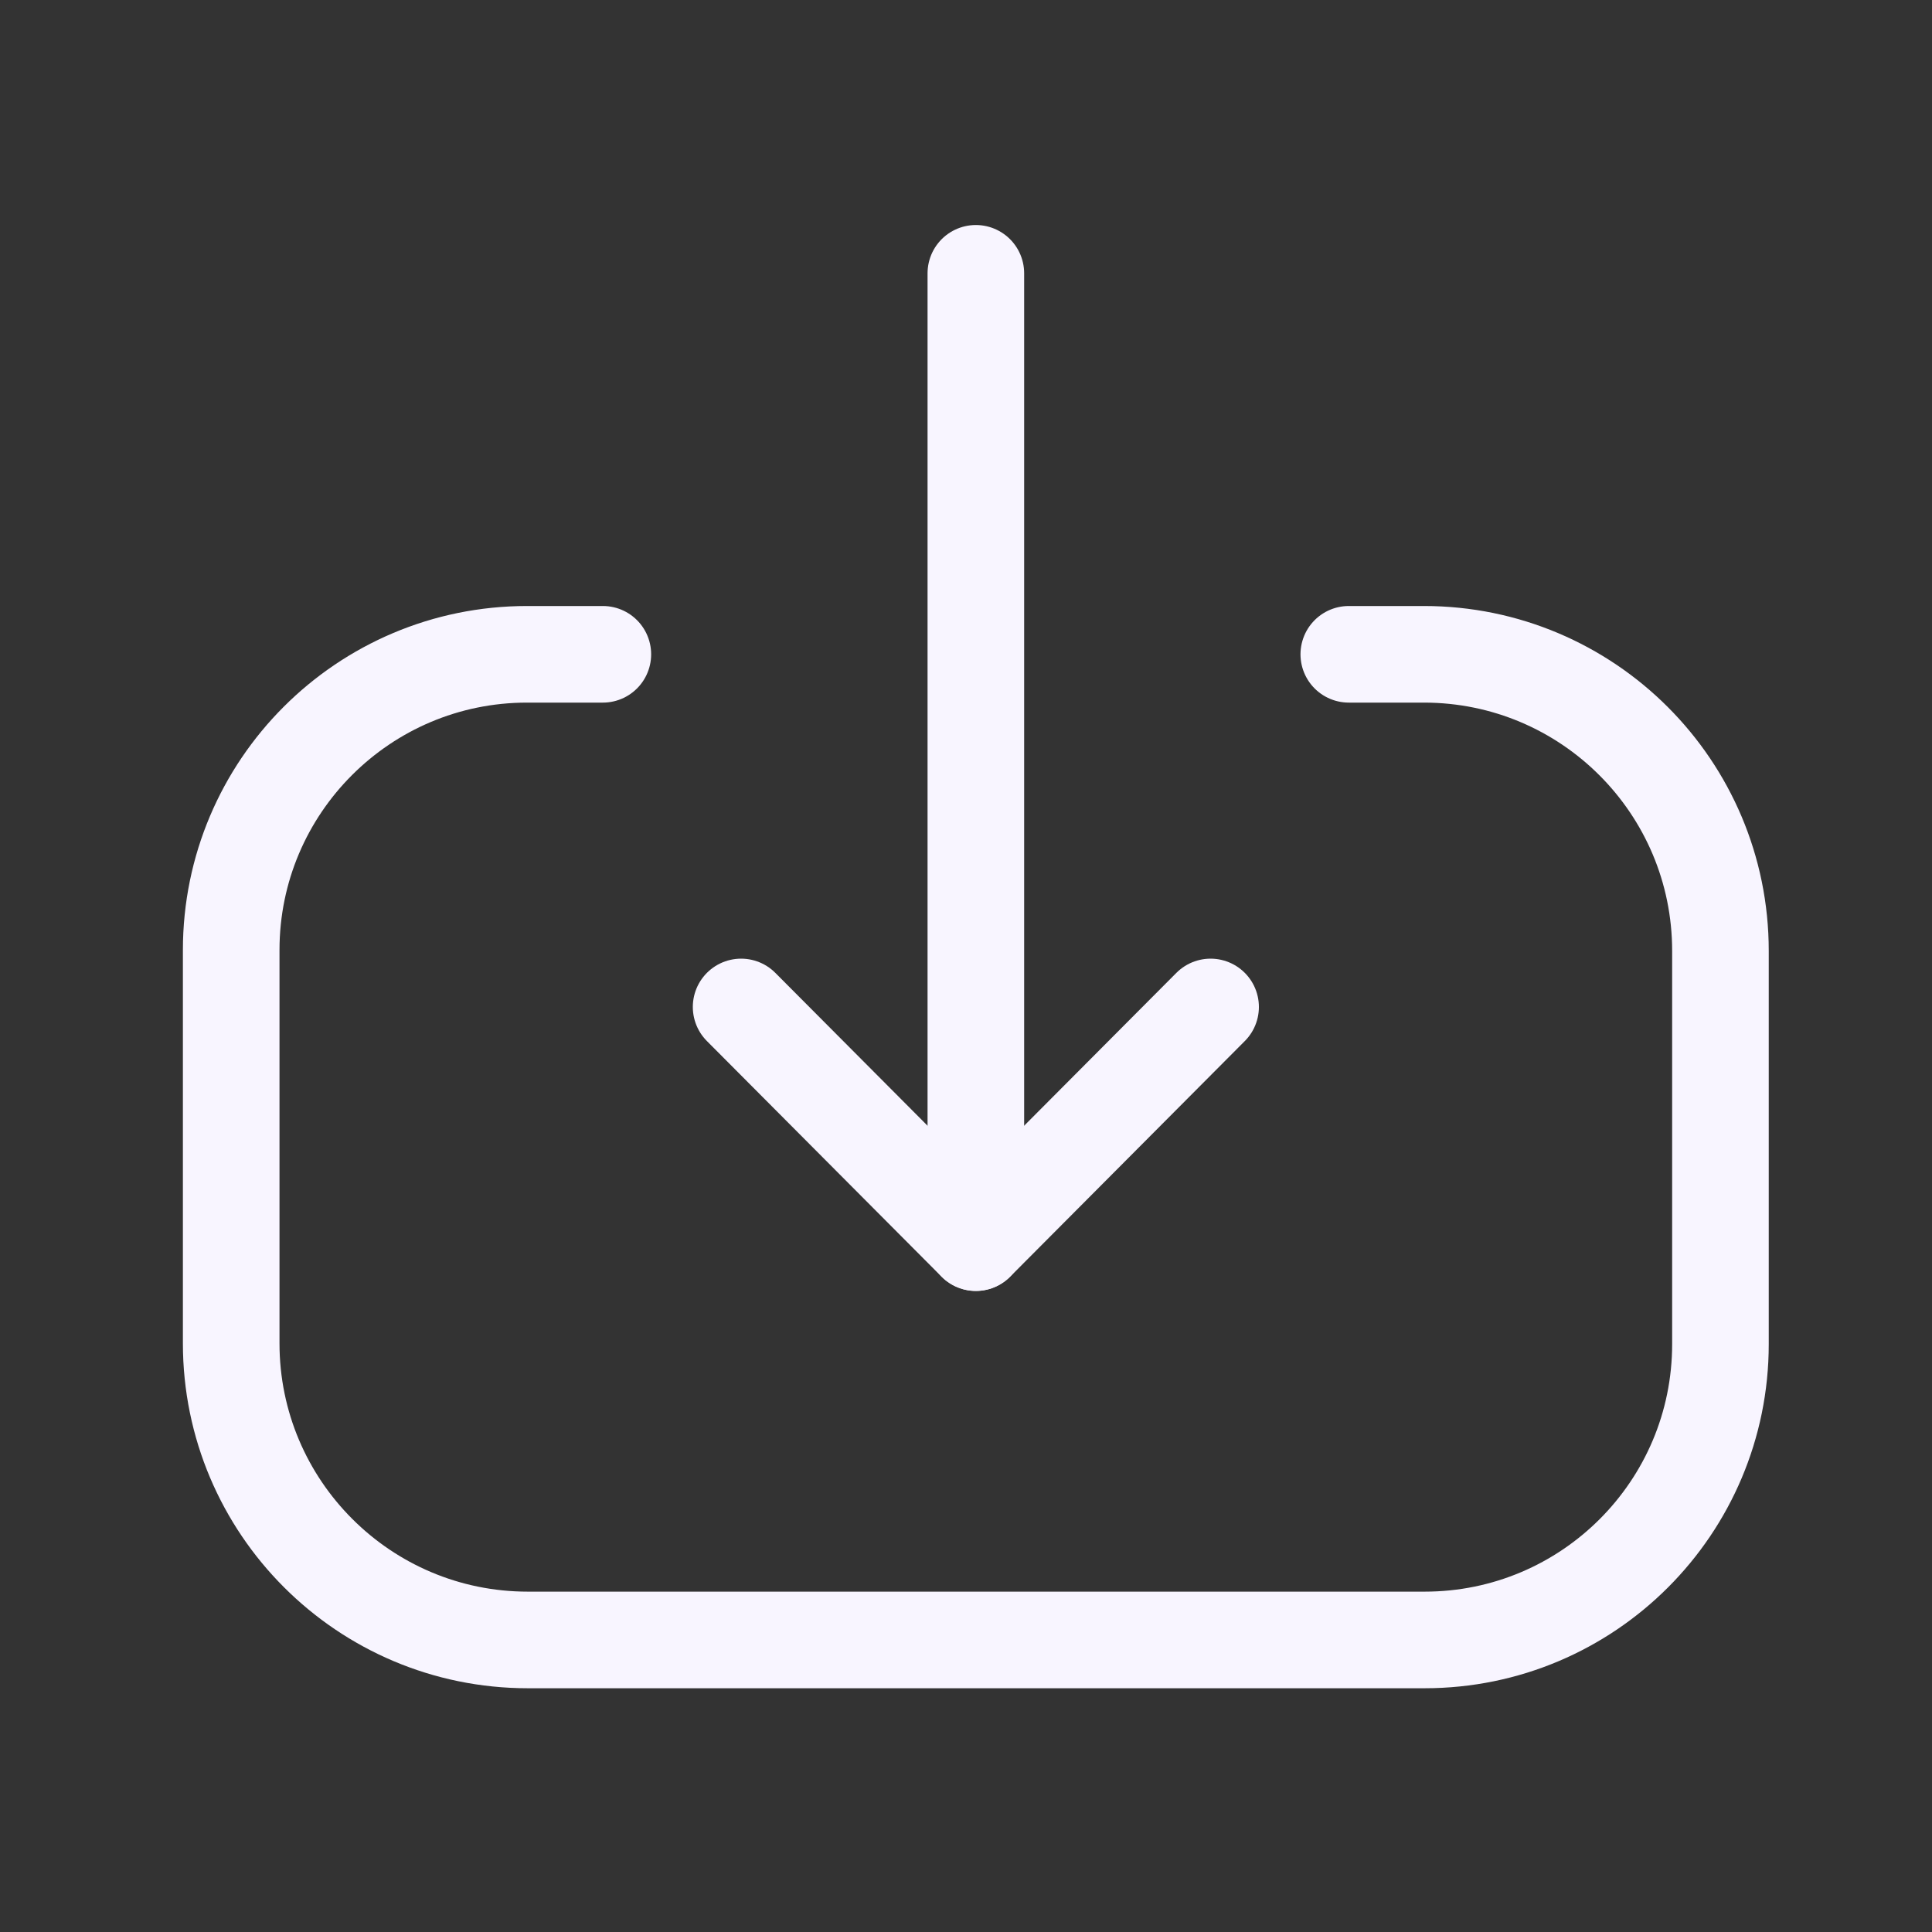 <svg width="30" height="30" viewBox="0 0 30 30" fill="none" xmlns="http://www.w3.org/2000/svg">
<rect x="0" y="0" width="30" height="30" fill="#333333" stroke="none"/>
<path d="M15.153 19.295L15.153 4.244" stroke="#F8F5FF" stroke-width="1.5" stroke-linecap="round" stroke-linejoin="round"/>
<path d="M18.798 15.636L15.153 19.296L11.508 15.636" stroke="#F8F5FF" stroke-width="1.5" stroke-linecap="round" stroke-linejoin="round"/>
<path d="M20.944 10.16L22.11 10.16C24.654 10.16 26.715 12.221 26.715 14.766L26.715 20.871C26.715 23.409 24.659 25.465 22.121 25.465L8.196 25.465C5.653 25.465 3.59 23.402 3.59 20.859L3.59 14.752C3.59 12.216 5.648 10.16 8.184 10.16H9.361" stroke="#F8F5FF" stroke-width="1.5" stroke-linecap="round" stroke-linejoin="round"/>
</svg>
